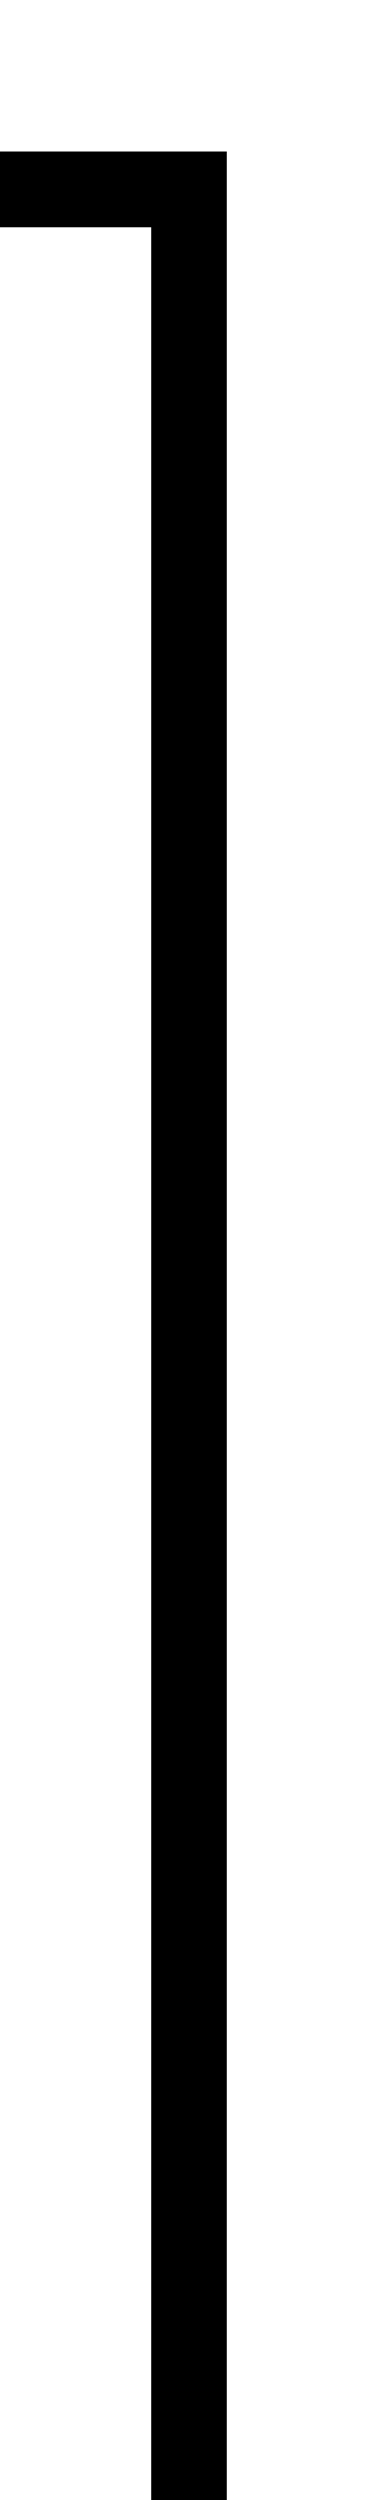 ﻿<?xml version="1.0" encoding="utf-8"?>
<svg version="1.1" xmlns:xlink="http://www.w3.org/1999/xlink" width="10px" height="66px" preserveAspectRatio="xMidYMin meet" viewBox="1041 755  8 66" xmlns="http://www.w3.org/2000/svg">
  <path d="M 1045 822  L 1045 760  L 641 760  L 641 755  " stroke-width="2" stroke="#000000" fill="none" />
  <path d="M 648.6 756  L 641 749  L 633.4 756  L 648.6 756  Z " fill-rule="nonzero" fill="#000000" stroke="none" />
</svg>